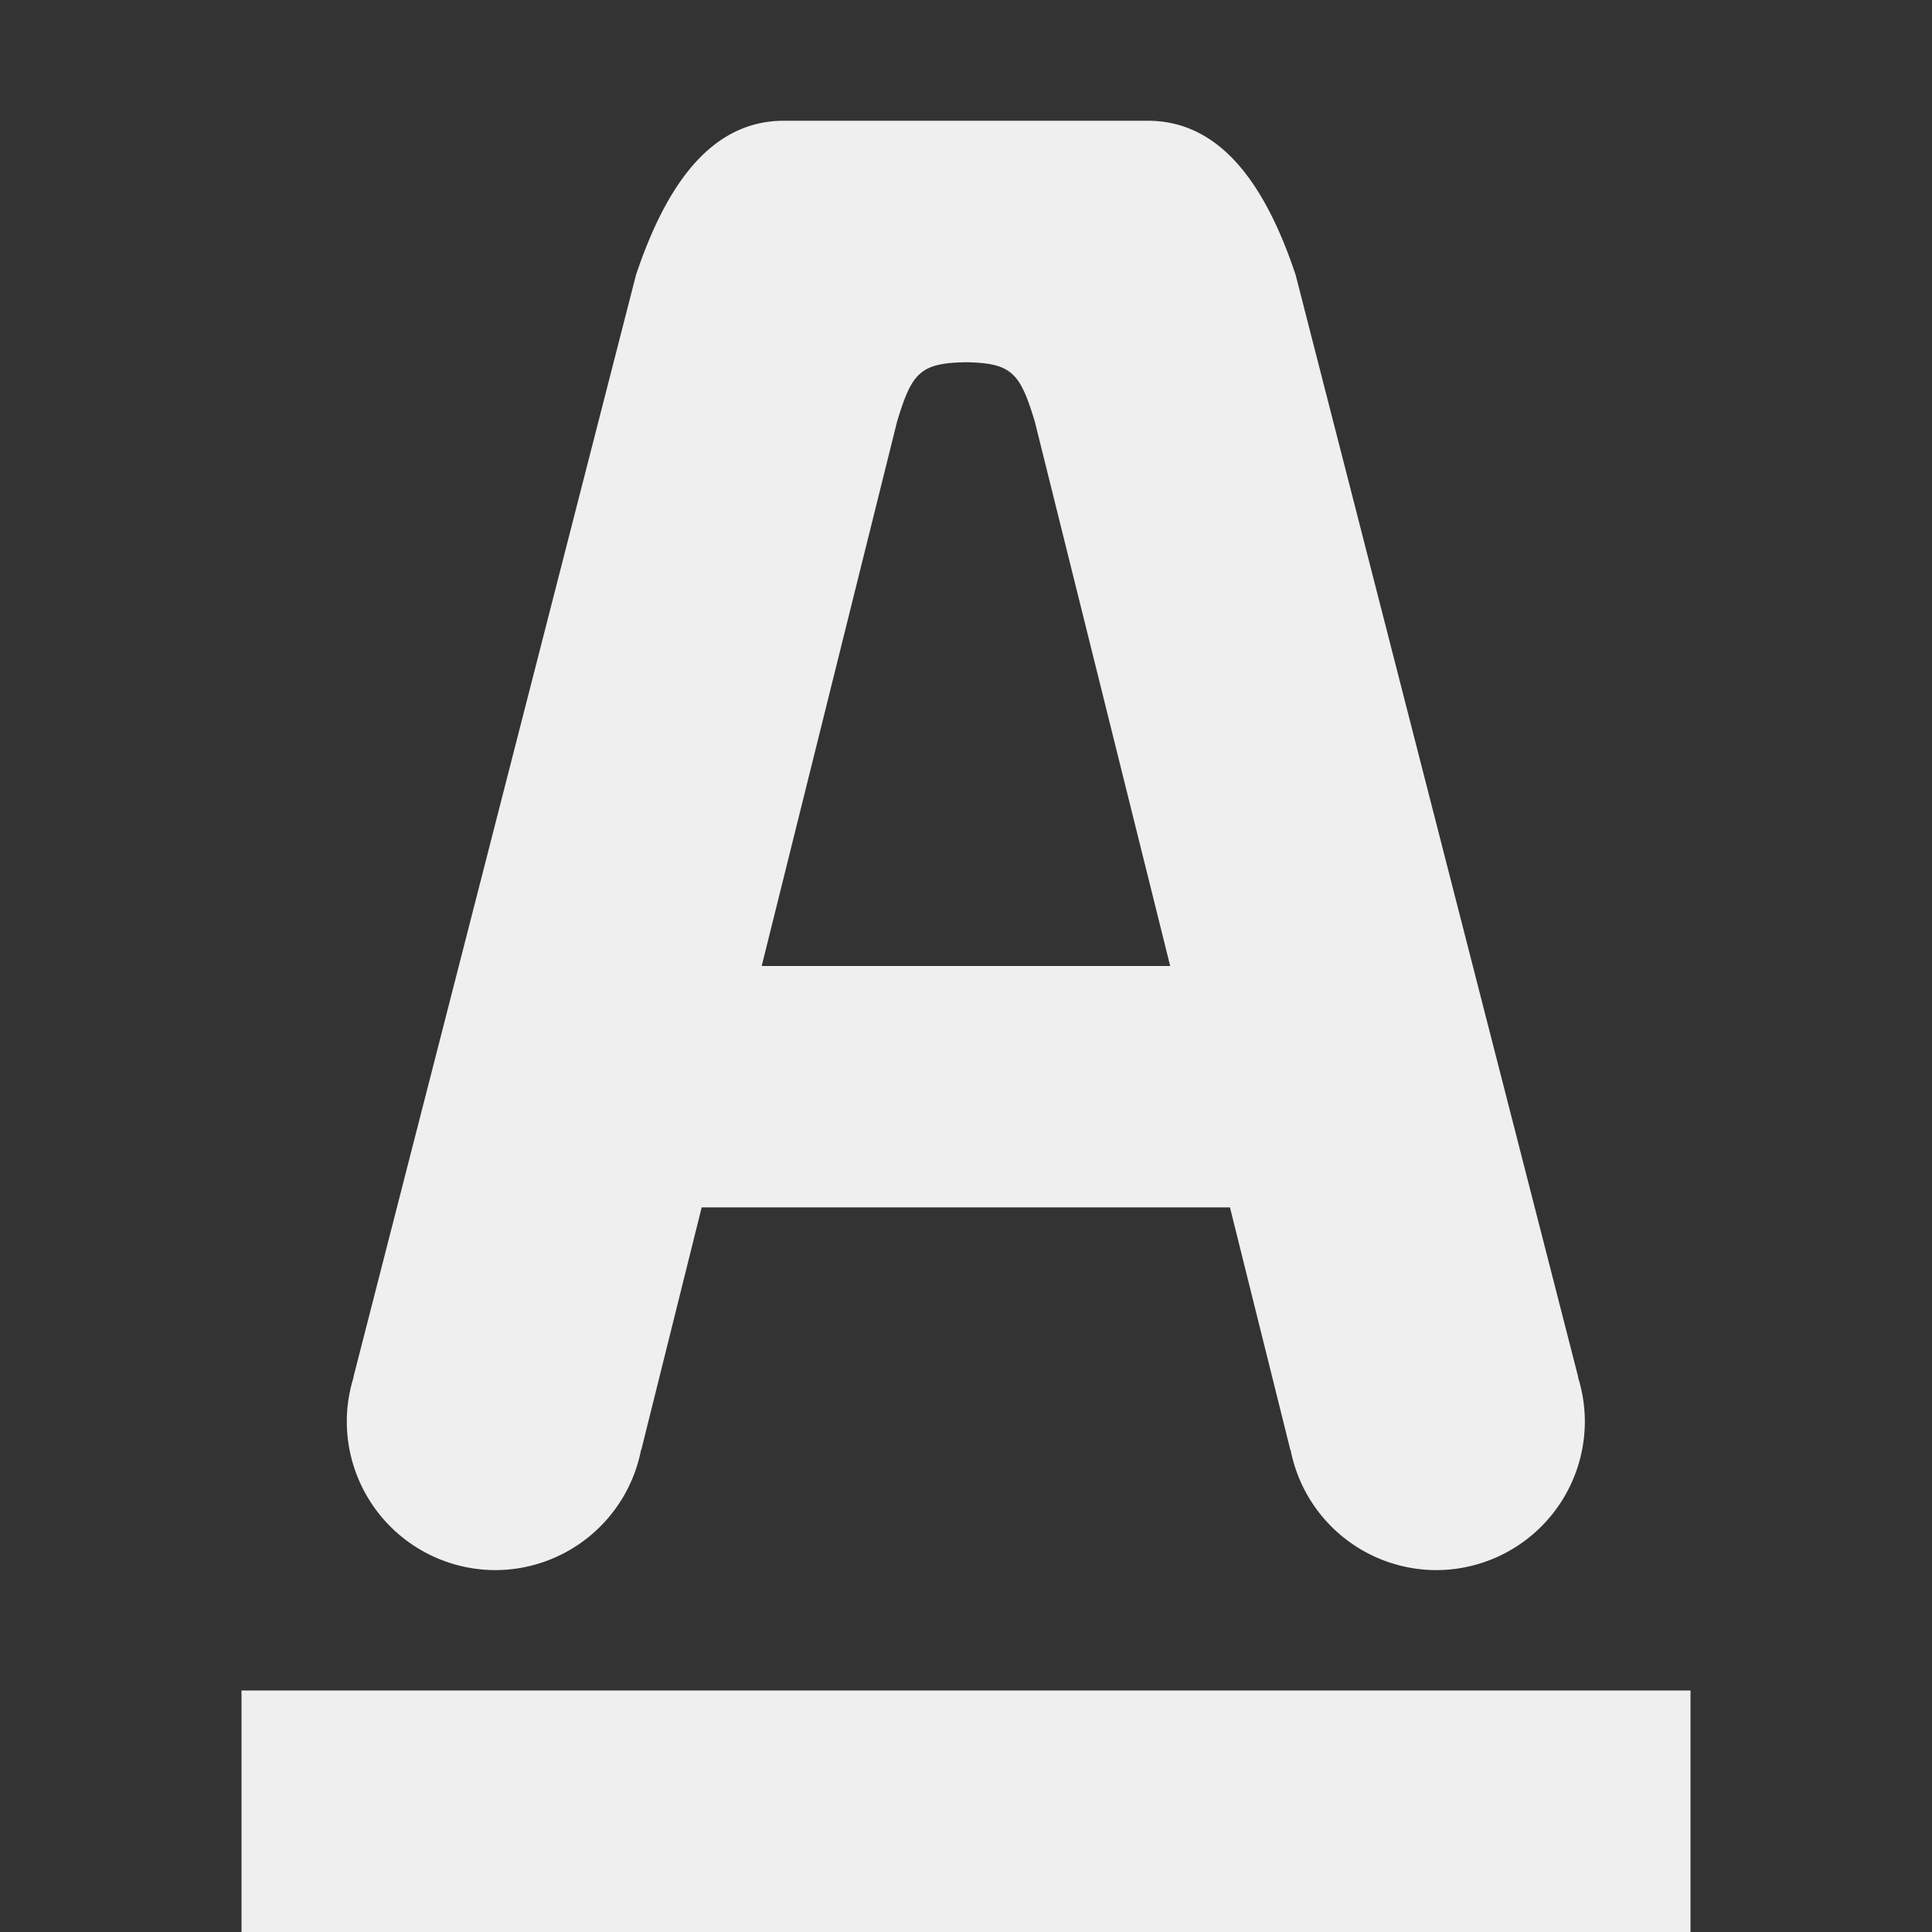 <svg viewBox="0 0 16 16" xmlns="http://www.w3.org/2000/svg"><rect x="0" y="0" width="16" height="16" fill="#333333" stroke="none"/><g fill="#efefef"><path d="m2 14v2h12v-2z"/><path d="m6.492 1c-.609 0-.979.542-1.225 1.277l-2.34 9.127h.002a1.232 1.232 0 0 0 -.057.367 1.232 1.232 0 0 0 1.232 1.232 1.232 1.232 0 0 0 1.205-.996h.002l.5-2.008h4.375l.5 2.008h.002a1.232 1.232 0 0 0 1.205.996 1.232 1.232 0 0 0 1.232-1.232 1.232 1.232 0 0 0 -.057-.367h.002l-2.34-9.127c-.245-.735-.615-1.277-1.225-1.277h-1.508zm1.508 2c.381.006.448.089.57.492l1.121 4.508h-3.383l1.121-4.508c.122-.403.189-.486.57-.492z"/></g></svg>